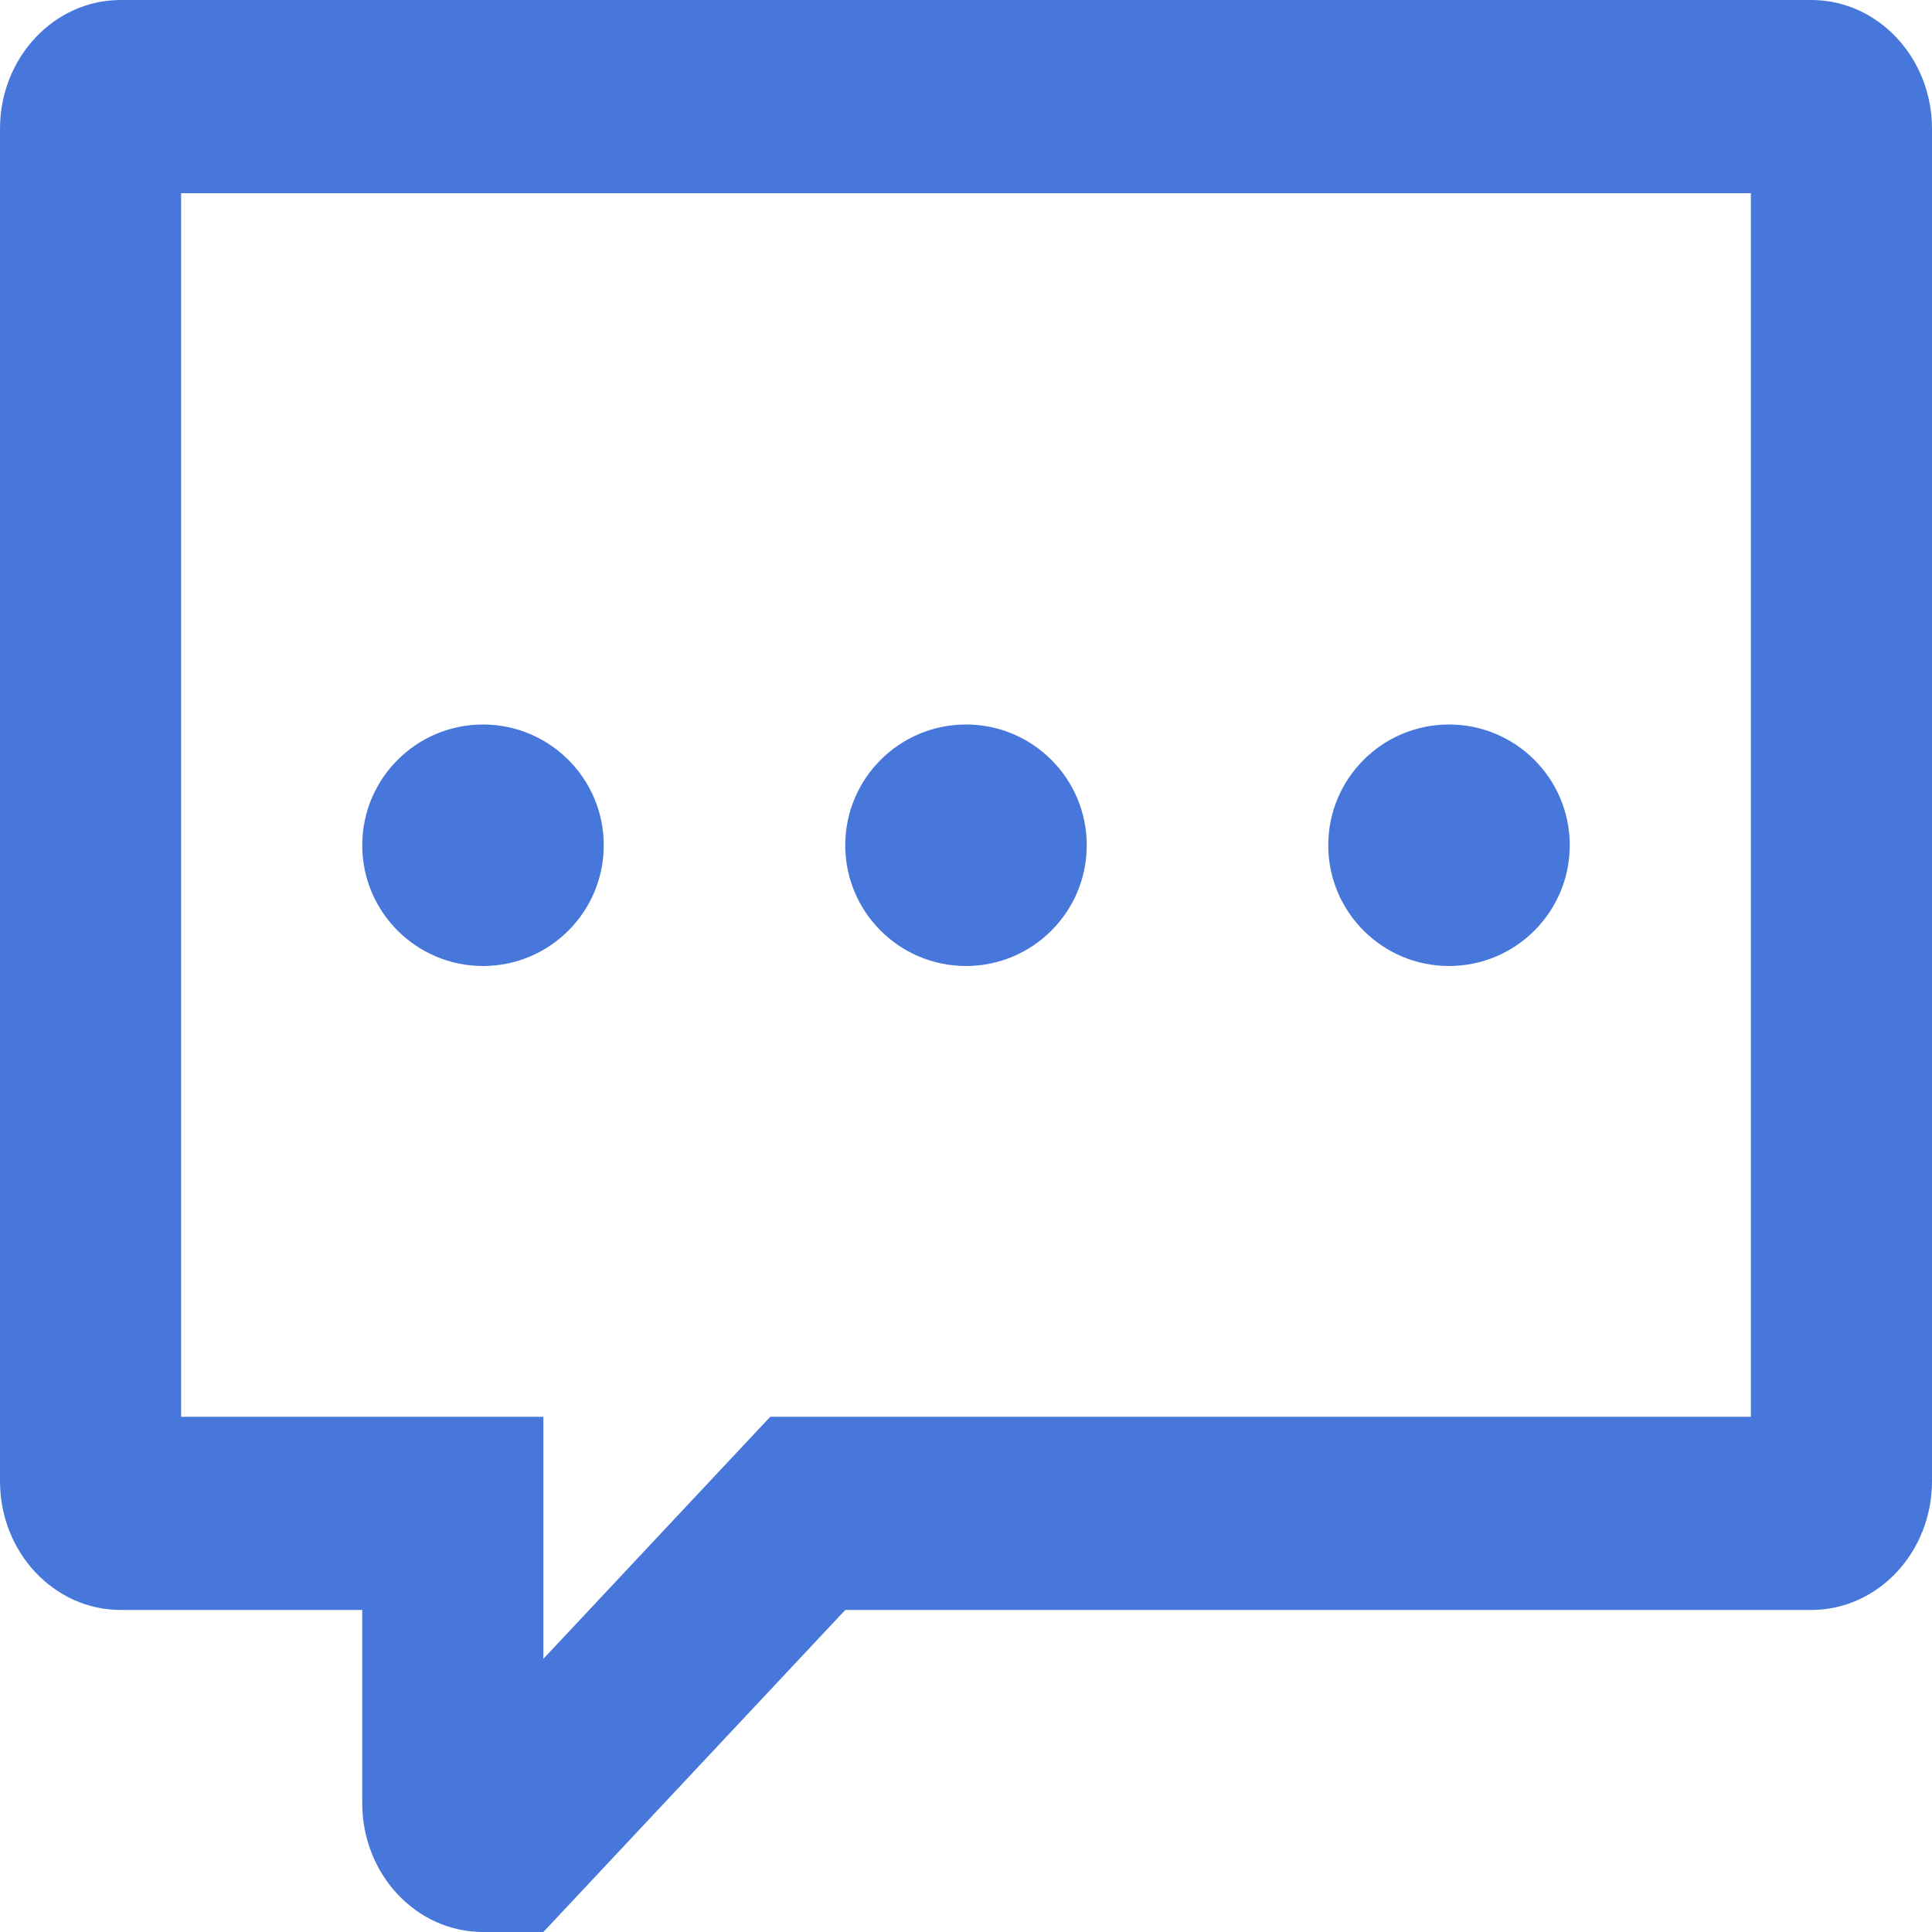 <svg xmlns="http://www.w3.org/2000/svg" xmlns:xlink="http://www.w3.org/1999/xlink" preserveAspectRatio="xMidYMid" width="32" height="32" viewBox="0 0 32 32">
  <defs>
    <style>
      .cls-1, .cls-2 {
        fill: #4777db;
      }

      .cls-1 {
        fill-rule: evenodd;
      }
    </style>
  </defs>
  <g>
    <path d="M30.000,26.666 L14.000,26.666 L9.000,32.000 L8.000,32.000 C6.895,32.000 6.000,31.045 6.000,29.867 L6.000,26.666 L2.000,26.666 C0.895,26.666 -0.000,25.711 -0.000,24.533 L-0.000,2.133 C-0.000,0.955 0.895,0.000 2.000,0.000 L30.000,0.000 C31.104,0.000 32.000,0.955 32.000,2.133 L32.000,24.533 C32.000,25.711 31.104,26.666 30.000,26.666 ZM29.000,3.200 L3.000,3.200 L3.000,23.467 L9.000,23.467 L9.000,27.475 L12.757,23.467 L29.000,23.467 L29.000,3.200 Z" class="cls-1"/>
    <circle cx="8" cy="14" r="2" class="cls-2"/>
    <circle cx="16" cy="14" r="2" class="cls-2"/>
    <circle cx="24" cy="14" r="2" class="cls-2"/>
  </g>
</svg>
